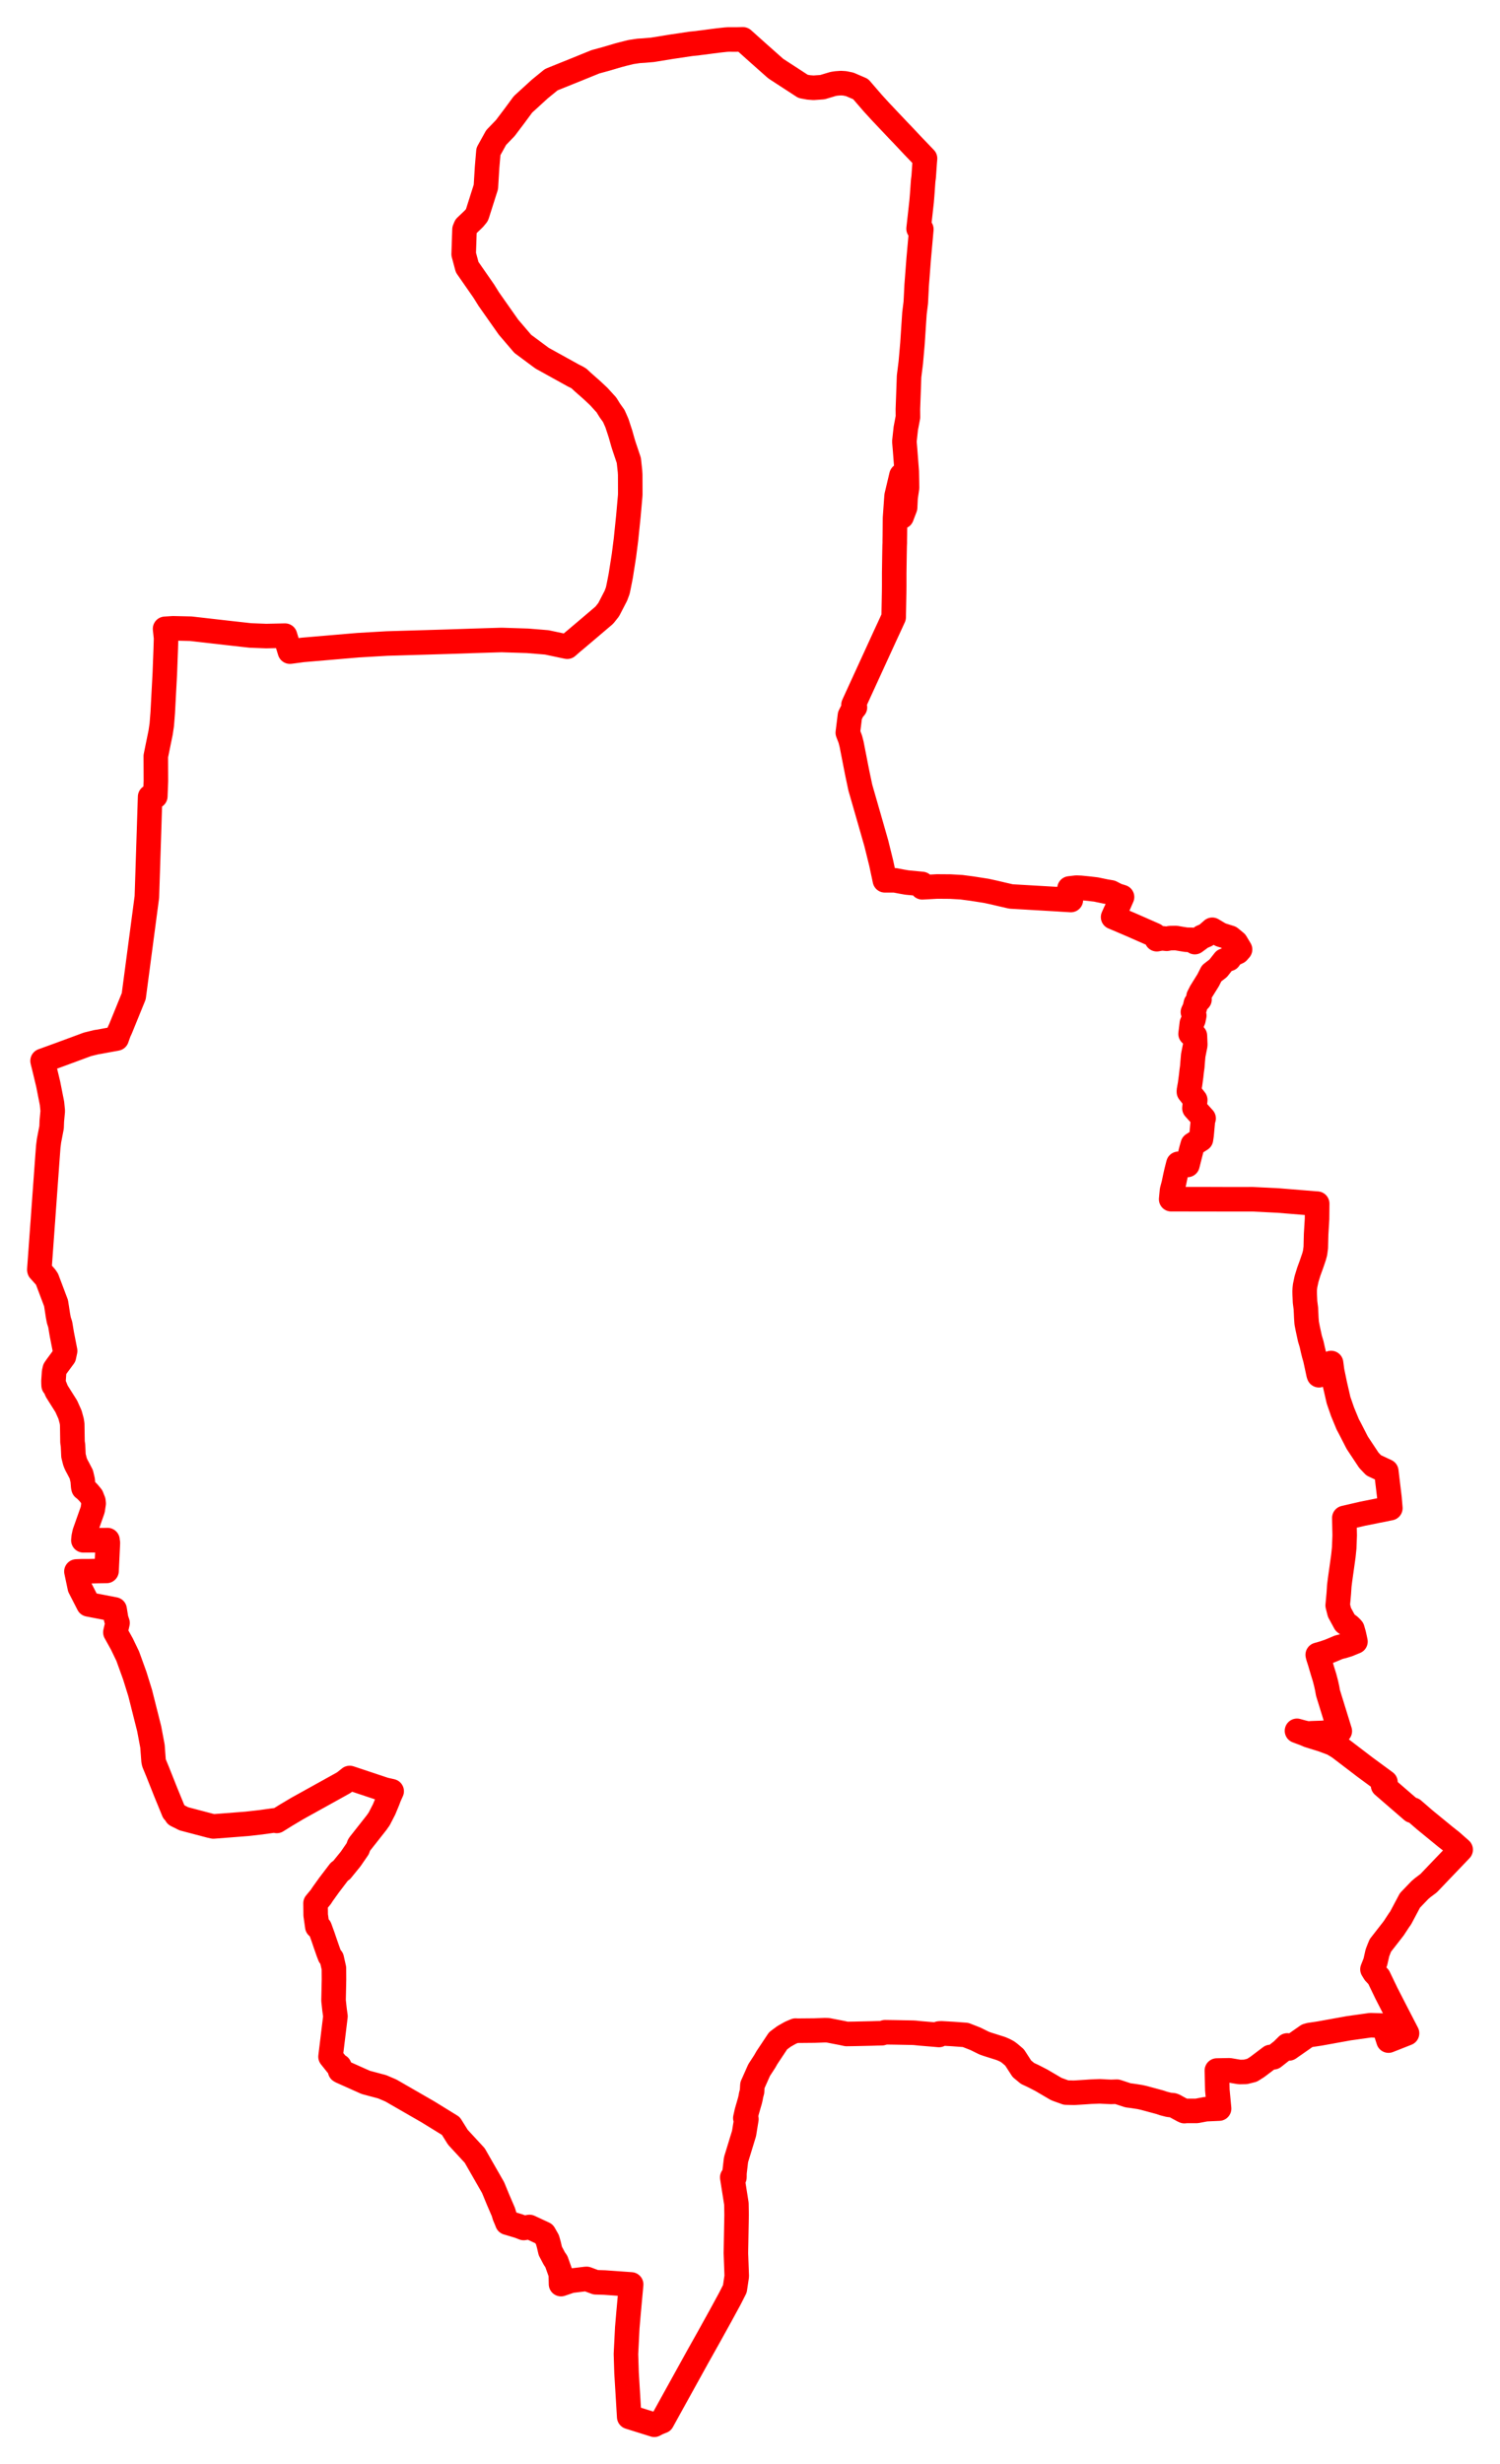 <svg width="190.653" height="312.992" xmlns="http://www.w3.org/2000/svg"><polygon points="5,161.266 5.014,161.343 5.162,161.504 5.773,162.184 5.975,162.478 7.124,165.524 7.241,166.276 7.37,167.115 7.482,167.703 7.655,168.234 7.857,169.454 8.277,171.591 8.123,172.307 7.948,172.542 7.214,173.537 6.965,173.899 6.875,174.297 6.798,175.421 6.809,175.813 6.819,175.985 6.912,175.973 7.204,176.698 8.424,178.632 8.897,179.684 9.115,180.488 9.179,180.892 9.215,183.165 9.278,183.604 9.284,183.697 9.338,184.901 9.522,185.626 9.604,185.853 9.72,186.107 9.997,186.623 10.337,187.28 10.468,187.845 10.517,188.051 10.531,188.273 10.561,188.649 10.576,188.827 10.62,189.027 10.872,189.224 11.272,189.635 11.638,190.079 11.87,190.667 11.904,190.97 11.781,191.775 11.371,192.932 10.753,194.68 10.643,195.201 10.598,195.65 13.562,195.63 13.665,195.625 13.66,195.862 13.711,195.964 13.706,196.094 13.542,199.538 12.482,199.553 11.42,199.577 10.411,199.579 9.714,199.607 10.147,201.653 11.242,203.788 14.569,204.43 14.763,205.635 14.94,206.147 14.667,207.338 15.493,208.824 16.236,210.367 17.128,212.834 17.819,215.051 18.965,219.597 19.382,221.812 19.518,223.655 19.575,223.933 20.03,225.033 21.085,227.688 22.074,230.096 22.2,230.22 22.346,230.427 22.413,230.544 23.377,231.025 26.714,231.903 27.126,231.995 31.37,231.665 33.129,231.467 34.756,231.242 35.075,231.203 35.179,231.294 36.357,230.562 37.804,229.702 42.774,226.947 43.713,226.422 44.449,225.839 48.895,227.32 49.781,227.52 49.469,228.211 49.282,228.716 48.816,229.835 48.199,231.032 47.852,231.525 45.721,234.227 45.616,234.388 45.475,234.809 44.568,236.127 43.414,237.546 43.137,237.726 41.816,239.46 40.99,240.613 40.779,240.941 40.106,241.751 40.125,243.263 40.331,244.717 40.636,244.854 41.024,245.921 41.358,246.9 41.736,247.983 41.916,248.447 41.987,248.548 42.166,248.772 42.441,249.999 42.451,251.431 42.394,254.102 42.519,255.256 42.637,256.109 42.012,261.24 42.833,262.268 43.137,262.456 43.229,263.029 43.398,263.123 46.482,264.503 48.579,265.063 49.681,265.534 54.386,268.244 57.303,270.041 58.195,271.471 60.34,273.794 62.673,277.866 63.273,279.324 63.987,280.985 64.121,281.446 64.431,282.187 64.48,282.322 65.924,282.751 66.567,282.999 67.3,282.87 69.147,283.73 69.585,284.497 69.767,285.148 69.944,285.913 70.461,286.891 70.713,287.254 71.279,288.836 71.306,290.127 72.559,289.7 74.403,289.477 74.567,289.466 75.719,289.893 76.855,289.928 80.22,290.168 79.887,293.805 79.727,295.68 79.559,299.002 79.634,301.389 79.974,306.993 83.161,307.992 83.553,307.781 84.082,307.569 84.159,307.539 85.078,305.871 88.685,299.351 90.079,296.866 91.564,294.184 92.774,291.962 93.403,290.722 93.643,289.123 93.534,286.187 93.623,281.325 93.598,279.906 93.071,276.573 93.345,276.576 93.349,276.465 93.351,276.369 93.348,276.207 93.356,276.131 93.353,276.008 93.551,274.325 94.57,270.994 94.867,269.162 94.733,269.039 94.916,268.225 95.331,266.785 95.418,266.401 95.464,266.119 95.587,265.661 95.631,264.865 95.872,264.327 96.483,262.949 97.199,261.846 97.479,261.356 97.978,260.607 98.899,259.221 99.655,258.661 100.448,258.21 101.115,257.926 101.368,257.941 103.533,257.922 104.829,257.875 105.226,257.883 107.02,258.23 107.594,258.353 108.637,258.339 110.806,258.291 111.481,258.27 112.088,258.259 112.501,258.133 112.613,258.136 113.569,258.149 114.258,258.161 116.006,258.195 116.298,258.21 116.896,258.274 118.705,258.424 119.347,258.482 119.356,258.293 119.634,258.275 121.094,258.356 122.724,258.477 123.982,258.969 125.074,259.509 125.474,259.653 127.209,260.201 127.641,260.384 128.052,260.601 128.348,260.822 128.951,261.334 129.885,262.774 130.603,263.366 131.318,263.7 132.322,264.215 134.282,265.361 135.497,265.798 136.524,265.823 138.079,265.725 138.652,265.685 139.788,265.642 140.555,265.683 141.227,265.71 141.971,265.686 143.374,266.147 143.912,266.215 144.872,266.362 145.365,266.471 147.446,267.033 147.889,267.185 148.559,267.357 149.085,267.408 149.273,267.476 149.8,267.769 150.241,268.003 150.322,268.051 150.537,268.152 150.734,268.126 152.097,268.128 153.263,267.908 154.948,267.833 154.727,265.482 154.666,262.998 156.258,262.968 157.351,263.153 157.538,263.185 158.304,263.171 159.136,262.963 159.781,262.556 161.477,261.277 161.876,261.311 162.944,260.47 163.614,259.811 163.838,260.188 166.152,258.573 166.48,258.484 167.761,258.292 171.418,257.63 174.194,257.241 175.871,257.294 176.482,259.196 178.692,258.325 178.837,258.266 177.435,255.556 176.215,253.178 175.458,251.606 175.228,251.128 174.713,250.579 174.444,250.139 174.807,249.224 175.071,248.055 175.288,247.495 175.45,247.106 177.139,244.938 177.833,243.88 178.016,243.631 179.206,241.392 180.488,240.058 180.861,239.745 181.581,239.205 183.039,237.679 185.083,235.545 185.653,234.947 184.451,233.886 183.759,233.344 181.077,231.149 179.6,229.871 179.493,229.998 177.103,227.933 175.79,226.797 176.097,226.376 173.493,224.462 170.193,221.944 169.397,221.462 168.113,220.982 166.329,220.427 165.868,220.229 164.85,219.849 165.55,220.042 166.18,220.193 166.774,220.157 168.022,220.114 168.872,220.044 169.626,219.834 170.291,219.885 168.789,215.032 168.689,214.462 168.55,213.833 168.35,213.066 168.091,212.232 167.763,211.114 167.556,210.471 167.487,210.195 168.144,210.009 168.873,209.767 169.415,209.548 170.16,209.229 170.752,209.083 171.346,208.896 172.28,208.513 172.18,208.037 172.069,207.548 171.886,206.91 171.8,206.807 171.557,206.562 170.961,206.116 170.247,204.804 170.025,203.922 170.164,202.4 170.227,201.42 170.324,200.656 170.748,197.63 170.852,196.605 170.912,195.032 170.866,192.81 173.189,192.273 176.716,191.565 176.61,190.298 176.2,186.875 174.595,186.123 173.987,185.486 172.511,183.26 171.597,181.479 171.297,180.916 170.645,179.335 170.133,177.857 169.656,175.782 169.316,174.136 169.181,173.129 168.601,173.674 167.643,174.681 167.598,174.555 167.175,172.596 167.008,172.024 166.866,171.442 166.708,170.732 166.494,170.028 166.216,168.743 166.082,168.053 166.035,167.416 165.981,166.225 165.873,165.368 165.831,164.417 165.823,164.024 165.839,163.696 165.879,163.327 166.061,162.464 166.344,161.541 166.696,160.575 167.016,159.636 167.148,159.15 167.24,158.456 167.28,156.78 167.398,154.831 167.417,152.887 167.147,152.871 162.47,152.49 159.226,152.33 156.115,152.333 153.528,152.324 148.858,152.322 148.964,151.214 149.191,150.353 149.391,149.396 149.535,148.763 149.774,147.828 150.926,147.972 151.422,146.024 151.603,145.379 152.644,144.709 152.722,144.189 152.896,142.316 152.982,142.059 151.817,140.771 151.917,139.717 151.115,138.697 151.114,138.534 151.185,138.12 151.253,137.745 151.319,137.255 151.395,136.695 151.448,136.211 151.464,136.066 151.543,135.487 151.567,135.164 151.58,134.994 151.659,134.065 151.691,133.902 151.918,132.765 151.919,132.613 151.876,131.563 151.324,131.315 151.363,131.012 151.386,130.817 151.487,129.985 151.682,129.542 151.794,128.988 151.622,128.552 151.855,128.044 151.996,127.45 152.459,126.954 152.339,126.578 152.643,125.979 153.562,124.501 154,123.636 154.837,122.988 155.607,122.011 156.212,121.805 156.597,121.262 157.326,120.924 157.613,120.599 157.073,119.698 156.364,119.113 155.133,118.725 154.08,118.101 153.316,118.771 152.74,119.021 151.863,119.665 151.446,119.375 150.792,119.366 150.208,119.275 149.461,119.148 148.731,119.161 148.294,119.244 147.67,119.181 147.03,119.299 146.759,118.779 143.91,117.525 142.524,116.932 141.477,116.489 141.762,115.85 141.904,115.562 142.613,113.94 141.958,113.737 141.208,113.351 140.519,113.237 139.312,112.985 138.428,112.881 137.353,112.772 136.811,112.749 135.934,112.852 136.108,114.319 134.727,114.236 134.543,114.221 128.511,113.871 127.345,113.605 126.366,113.374 125.352,113.153 123.495,112.864 122.207,112.694 120.79,112.613 119.116,112.601 117.219,112.704 117.194,112.281 115.278,112.098 114.632,111.986 113.741,111.817 112.471,111.817 112.01,109.661 111.386,107.136 110.71,104.771 109.347,100.033 108.936,98.083 108.239,94.524 108.075,93.888 107.758,93.067 108.03,90.879 108.39,90.167 108.663,89.853 108.605,89.622 108.481,89.527 108.665,89.119 112.536,80.675 113.024,79.625 113.517,78.55 113.588,78.393 113.648,75.219 113.656,74.367 113.656,72.771 113.69,70.483 113.711,69.313 113.727,68.962 113.727,68.585 113.738,67.945 113.76,65.783 113.958,62.993 114.577,60.387 114.867,64.44 114.477,65.634 114.6,65.628 114.687,65.396 115.042,64.466 115.101,63.209 115.288,61.93 115.248,59.893 115.041,57.183 114.948,56.077 115.13,54.407 115.403,52.978 115.393,51.984 115.495,49.215 115.544,47.809 115.763,46.063 115.977,43.618 116.229,39.8 116.399,38.429 116.511,36.214 116.765,32.897 117.103,29.12 116.755,29.051 117.144,25.552 117.203,24.823 117.239,24.334 117.338,22.931 117.401,22.465 117.526,20.685 117.572,20.129 116.097,18.594 114.773,17.187 114.172,16.563 111.888,14.148 110.924,13.092 109.389,11.314 108.001,10.718 107.363,10.586 106.879,10.557 106.316,10.598 105.911,10.658 104.534,11.07 103.404,11.15 102.779,11.102 102.073,10.973 98.683,8.769 98.509,8.635 96.339,6.711 94.428,5 93.518,5.019 92.574,5.015 92.243,5.037 91.655,5.1 91.24,5.146 90.44,5.249 89.481,5.379 88.938,5.442 88.593,5.491 87.859,5.565 87.762,5.578 85.286,5.946 82.934,6.329 81.845,6.423 81.168,6.464 80.196,6.611 79.202,6.857 78.577,7.023 77.006,7.486 75.679,7.849 73.148,8.878 70.45,9.965 70.055,10.13 68.614,11.304 66.469,13.262 65.372,14.75 64.217,16.277 63.061,17.475 62.08,19.244 61.908,21.27 61.757,23.746 60.659,27.203 60.607,27.334 60.267,27.749 59.966,28.043 59.196,28.776 59.04,29.149 58.935,32.284 59.377,33.936 61.491,36.976 62.128,37.998 63.436,39.858 64.629,41.553 66.445,43.675 68.903,45.498 72.942,47.731 73.291,47.9 73.388,47.956 73.604,48.087 73.622,48.109 74.103,48.555 75.248,49.563 76.098,50.361 76.886,51.225 77.073,51.426 77.504,52.126 78.013,52.837 78.414,53.745 78.469,53.912 78.864,55.114 79.163,56.174 79.293,56.598 79.728,57.895 79.925,58.482 80.075,59.865 80.1,60.301 80.104,61.19 80.108,62.484 80.107,62.823 80.088,63.096 79.865,65.595 79.562,68.547 79.306,70.55 79.178,71.37 78.9,73.131 78.81,73.598 78.645,74.431 78.522,75.017 78.278,75.672 77.365,77.439 76.808,78.14 74.663,79.964 73.056,81.323 72.675,81.638 72.1,82.145 71.646,82.052 69.498,81.596 67.054,81.396 63.751,81.29 60.058,81.403 56.634,81.519 49.189,81.739 45.501,81.953 38.48,82.552 36.982,82.751 36.849,82.767 36.227,80.74 33.833,80.794 31.821,80.715 28.906,80.39 24.255,79.859 22.001,79.808 20.981,79.872 21.108,81.054 21.067,82.427 20.95,85.527 20.686,90.491 20.563,92.055 20.417,93.043 20.17,94.246 19.803,96.049 19.816,99.2 19.74,101.144 19.355,101.206 19.08,101.209 18.668,113.932 16.999,126.542 15.339,130.619 15.331,130.643 15.122,131.087 14.83,131.91 12.477,132.343 12.31,132.36 11.108,132.654 10.419,132.911 7.581,133.959 5.412,134.747 5.48,135.061 5.495,135.1 5.523,135.193 6.123,137.689 6.61,140.148 6.705,141.113 6.585,142.402 6.556,143.2 6.23,144.89 6.134,145.65 5.998,147.478 5.504,154.295 5.453,155.041 5.421,155.452 5,161.266" stroke="red" stroke-width="3.119px" fill="none" stroke-linejoin="round" vector-effect="non-scaling-stroke"></polygon></svg>